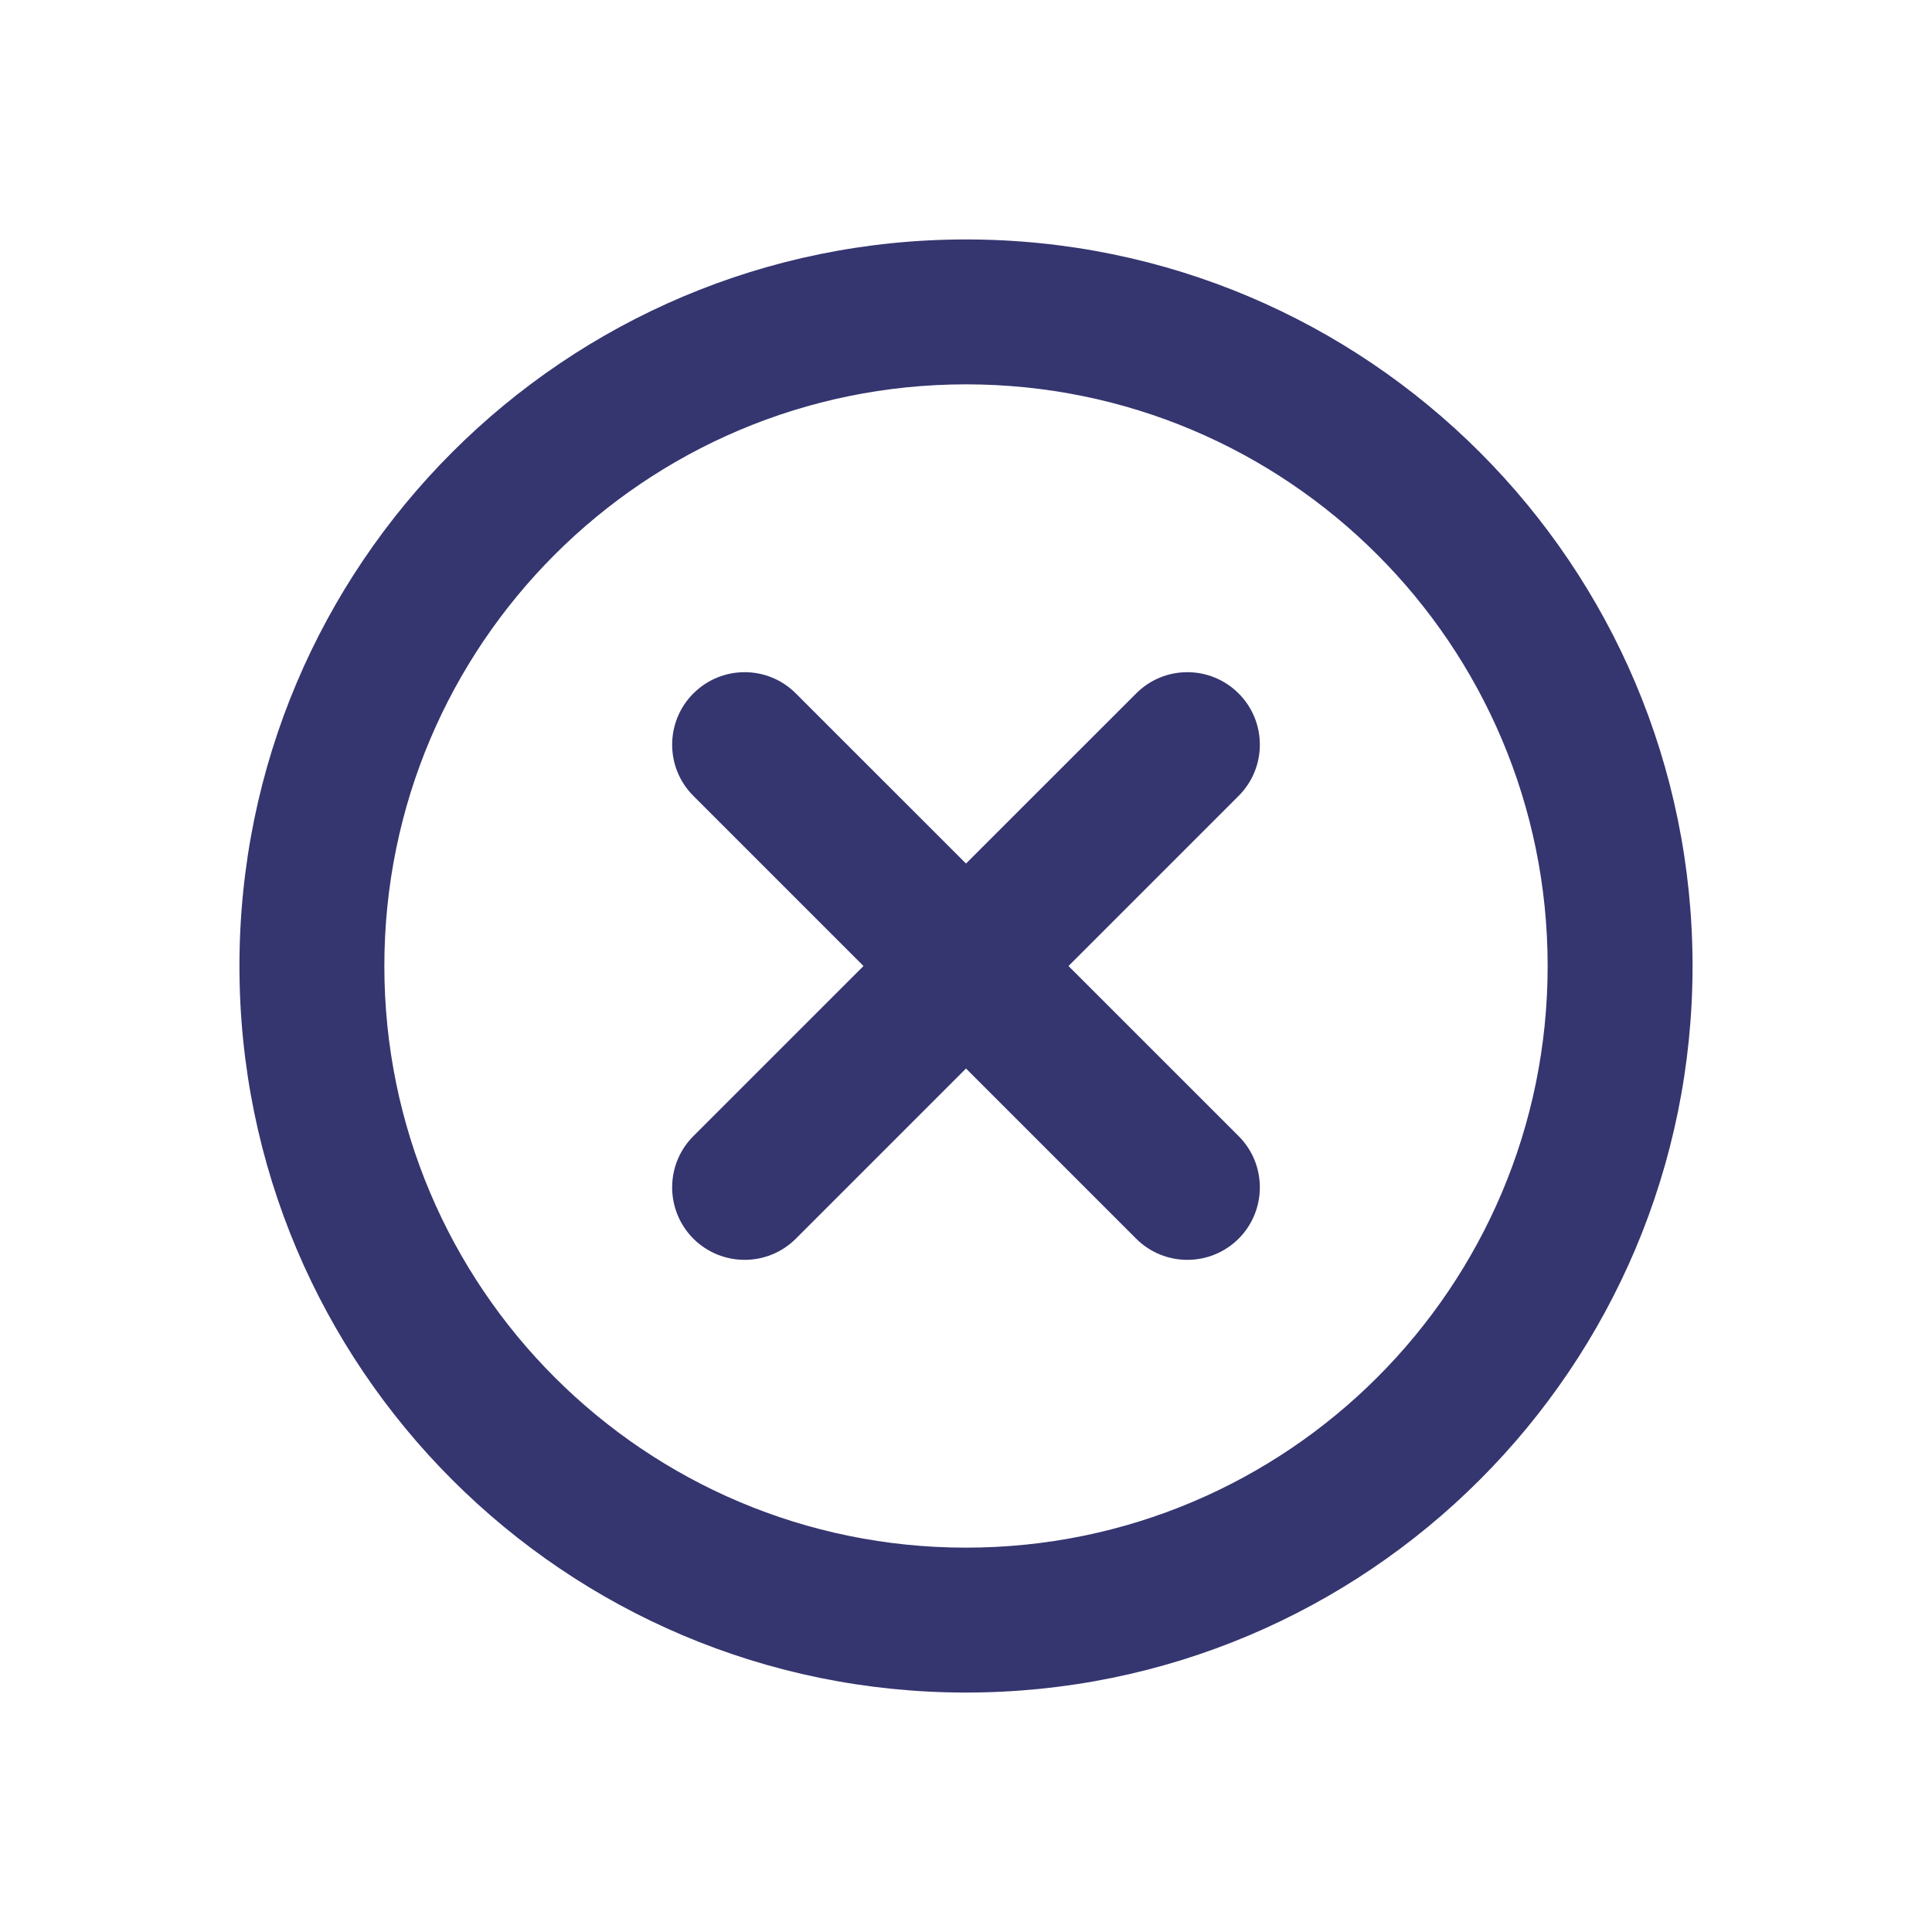 <svg width="16" height="16" viewBox="0 0 16 16" fill="none" xmlns="http://www.w3.org/2000/svg">
<path fill-rule="evenodd" clip-rule="evenodd" d="M8 3.183C5.339 3.183 3.183 5.339 3.183 8C3.183 10.661 5.339 12.817 8 12.817C10.661 12.817 12.817 10.661 12.817 8C12.817 5.339 10.661 3.183 8 3.183ZM1.983 8C1.983 4.676 4.676 1.983 8 1.983C11.324 1.983 14.017 4.676 14.017 8C14.017 11.324 11.324 14.017 8 14.017C4.676 14.017 1.983 11.324 1.983 8Z" fill="#353570"/>
<path fill-rule="evenodd" clip-rule="evenodd" d="M5.742 5.743C5.977 5.508 6.357 5.508 6.591 5.743L10.258 9.409C10.492 9.643 10.492 10.023 10.258 10.258C10.023 10.492 9.643 10.492 9.409 10.258L5.742 6.591C5.508 6.357 5.508 5.977 5.742 5.743Z" fill="#353570"/>
<path fill-rule="evenodd" clip-rule="evenodd" d="M10.258 5.743C10.492 5.977 10.492 6.357 10.258 6.591L6.591 10.258C6.357 10.492 5.977 10.492 5.742 10.258C5.508 10.023 5.508 9.643 5.742 9.409L9.409 5.743C9.643 5.508 10.023 5.508 10.258 5.743Z" fill="#353570"/>
</svg>
